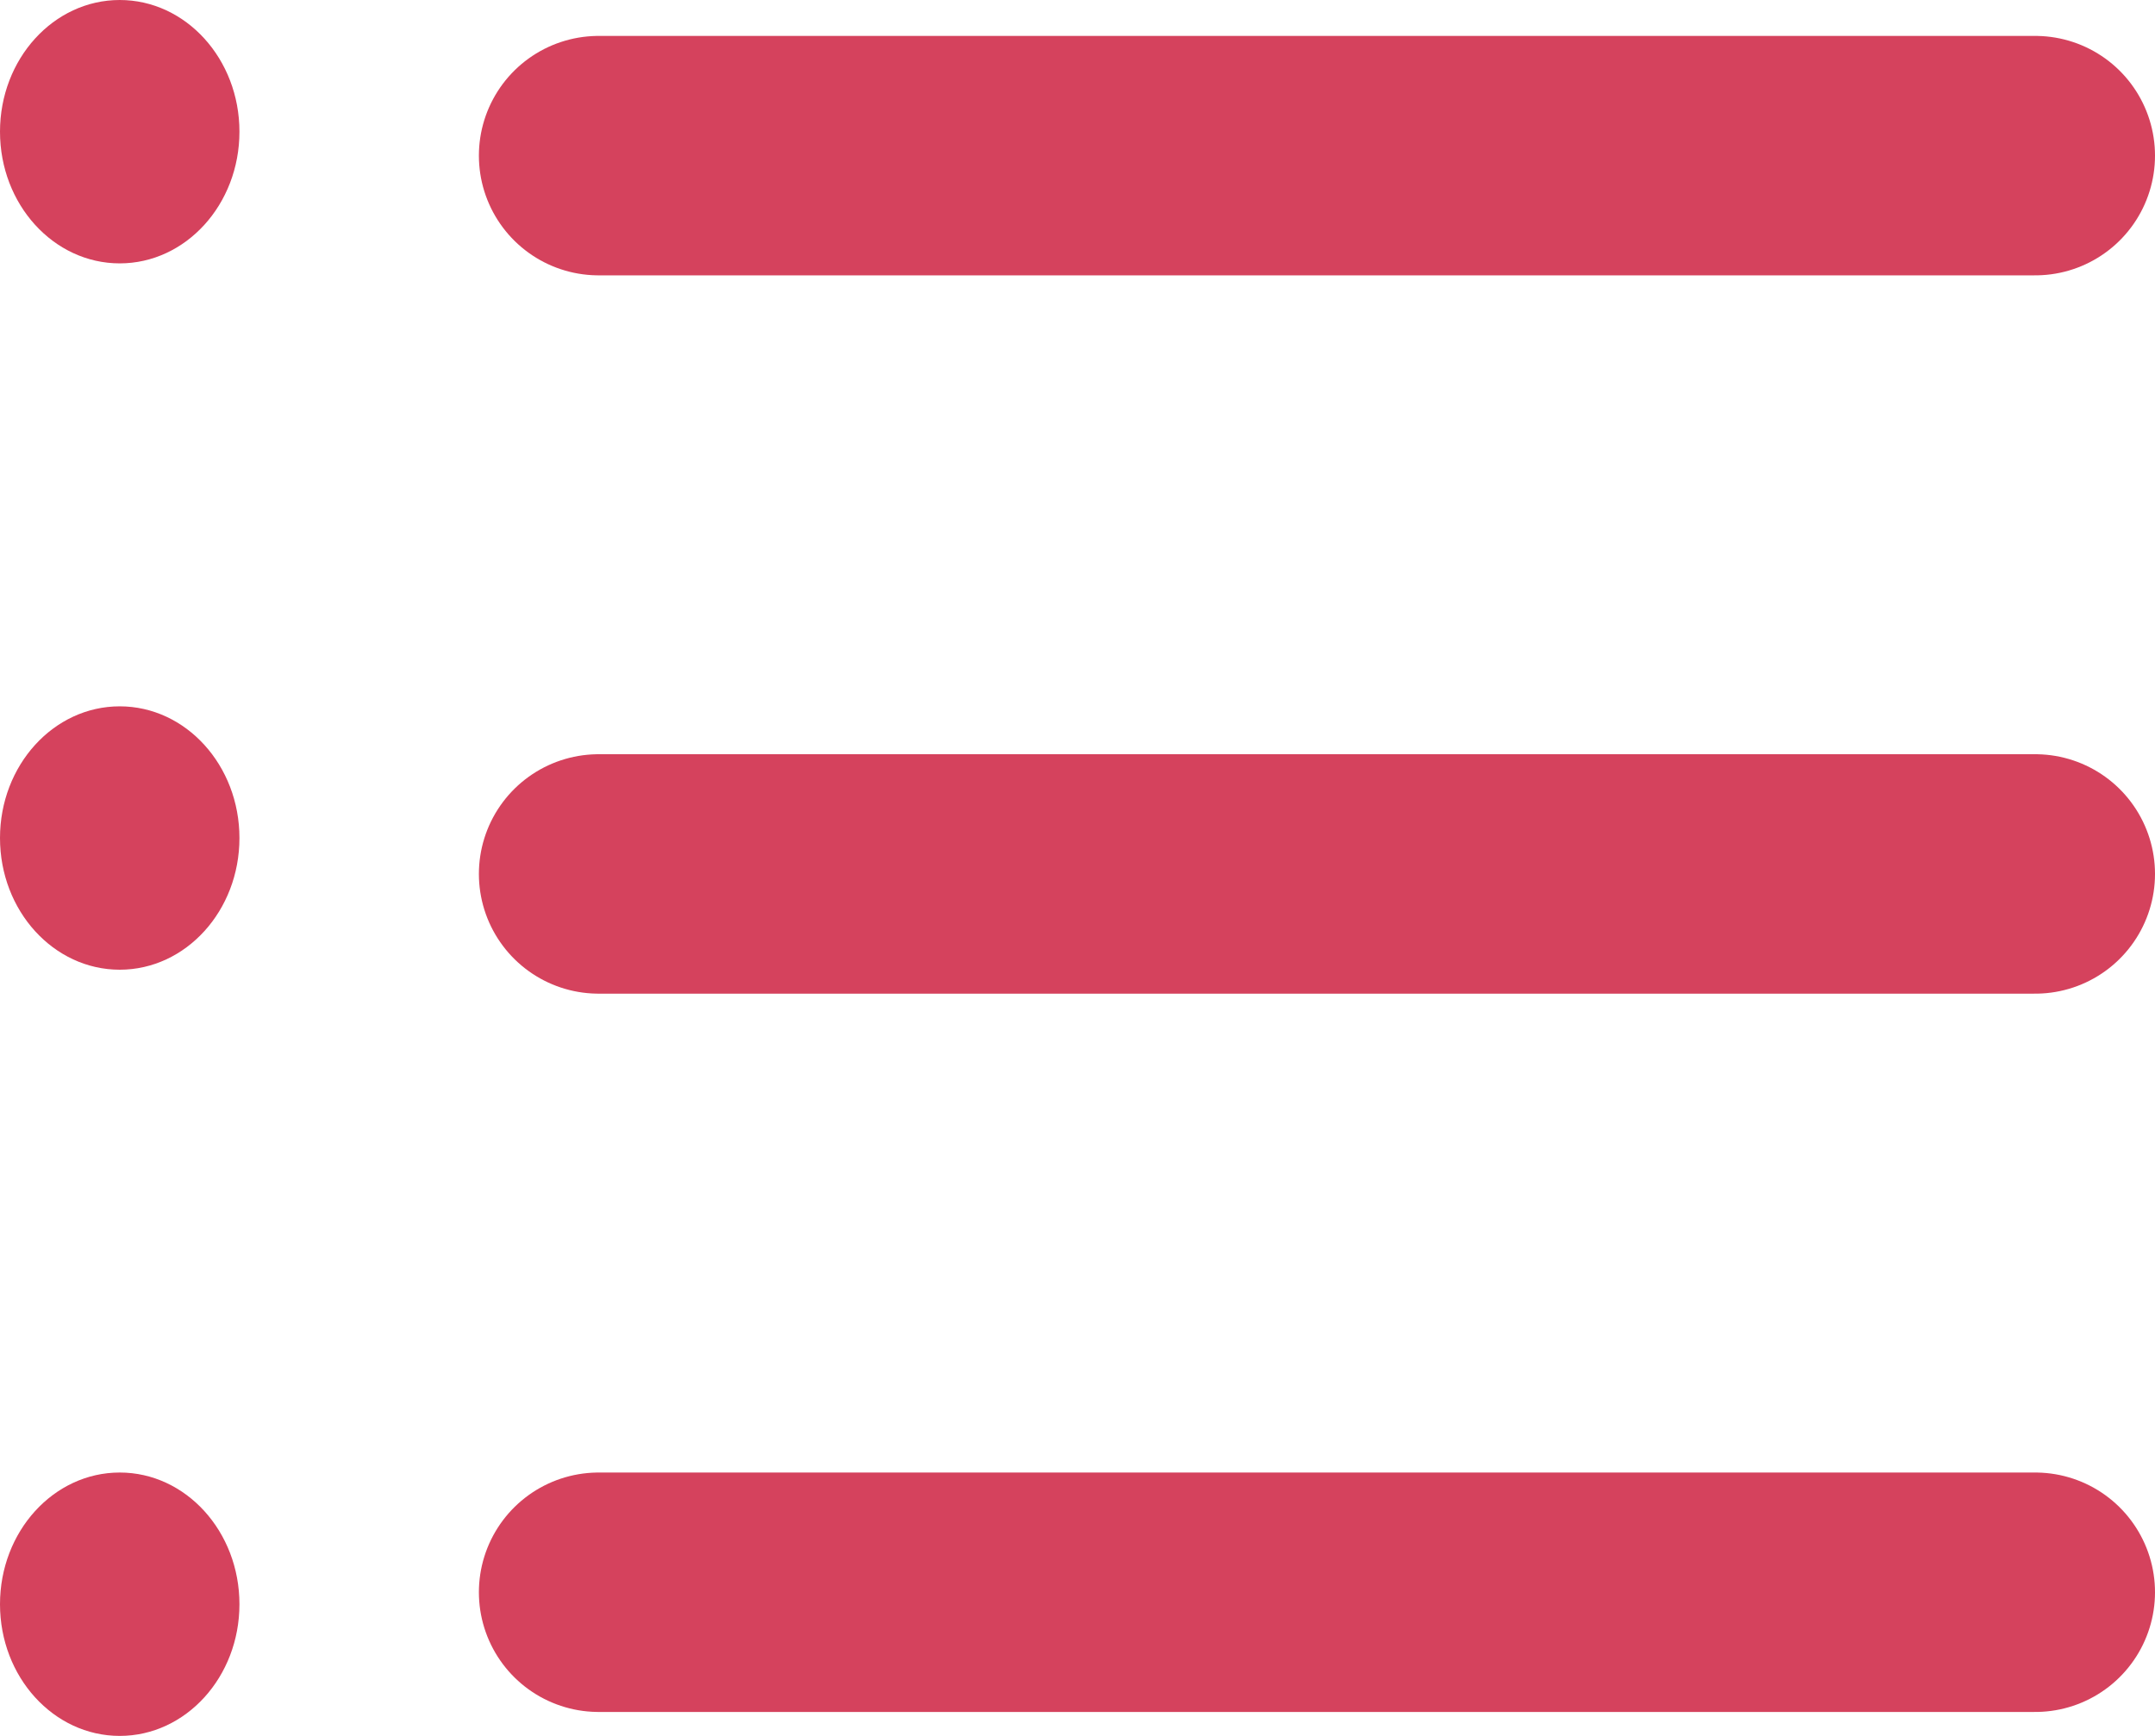 <!-- Generator: Adobe Illustrator 18.0.0, SVG Export Plug-In  -->
<svg version="1.1"
	 xmlns="http://www.w3.org/2000/svg" xmlns:xlink="http://www.w3.org/1999/xlink" xmlns:a="http://ns.adobe.com/AdobeSVGViewerExtensions/3.0/"
	 x="0px" y="0px" width="18px" height="14.5px" viewBox="0 0 18 14.5" enable-background="new 0 0 18 14.5" xml:space="preserve">
<defs>
</defs>
<g>
	<g>
		
			<line fill="none" stroke="#D5425D" stroke-width="2" stroke-linecap="round" stroke-linejoin="round" stroke-miterlimit="10" x1="17" y1="1.3" x2="5" y2="1.3"/>
		<ellipse fill="#D5425D" cx="1" cy="1.1" rx="1" ry="1.1"/>
	</g>
	<g>
		
			<line fill="none" stroke="#D5425D" stroke-width="2" stroke-linecap="round" stroke-linejoin="round" stroke-miterlimit="10" x1="17" y1="7.3" x2="5" y2="7.3"/>
		<ellipse fill="#D5425D" cx="1" cy="7" rx="1" ry="1.1"/>
	</g>
	<g>
		
			<line fill="none" stroke="#D5425D" stroke-width="2" stroke-linecap="round" stroke-linejoin="round" stroke-miterlimit="10" x1="17" y1="13.3" x2="5" y2="13.3"/>
		<ellipse fill="#D5425D" cx="1" cy="13.4" rx="1" ry="1.1"/>
	</g>
</g>
</svg>
